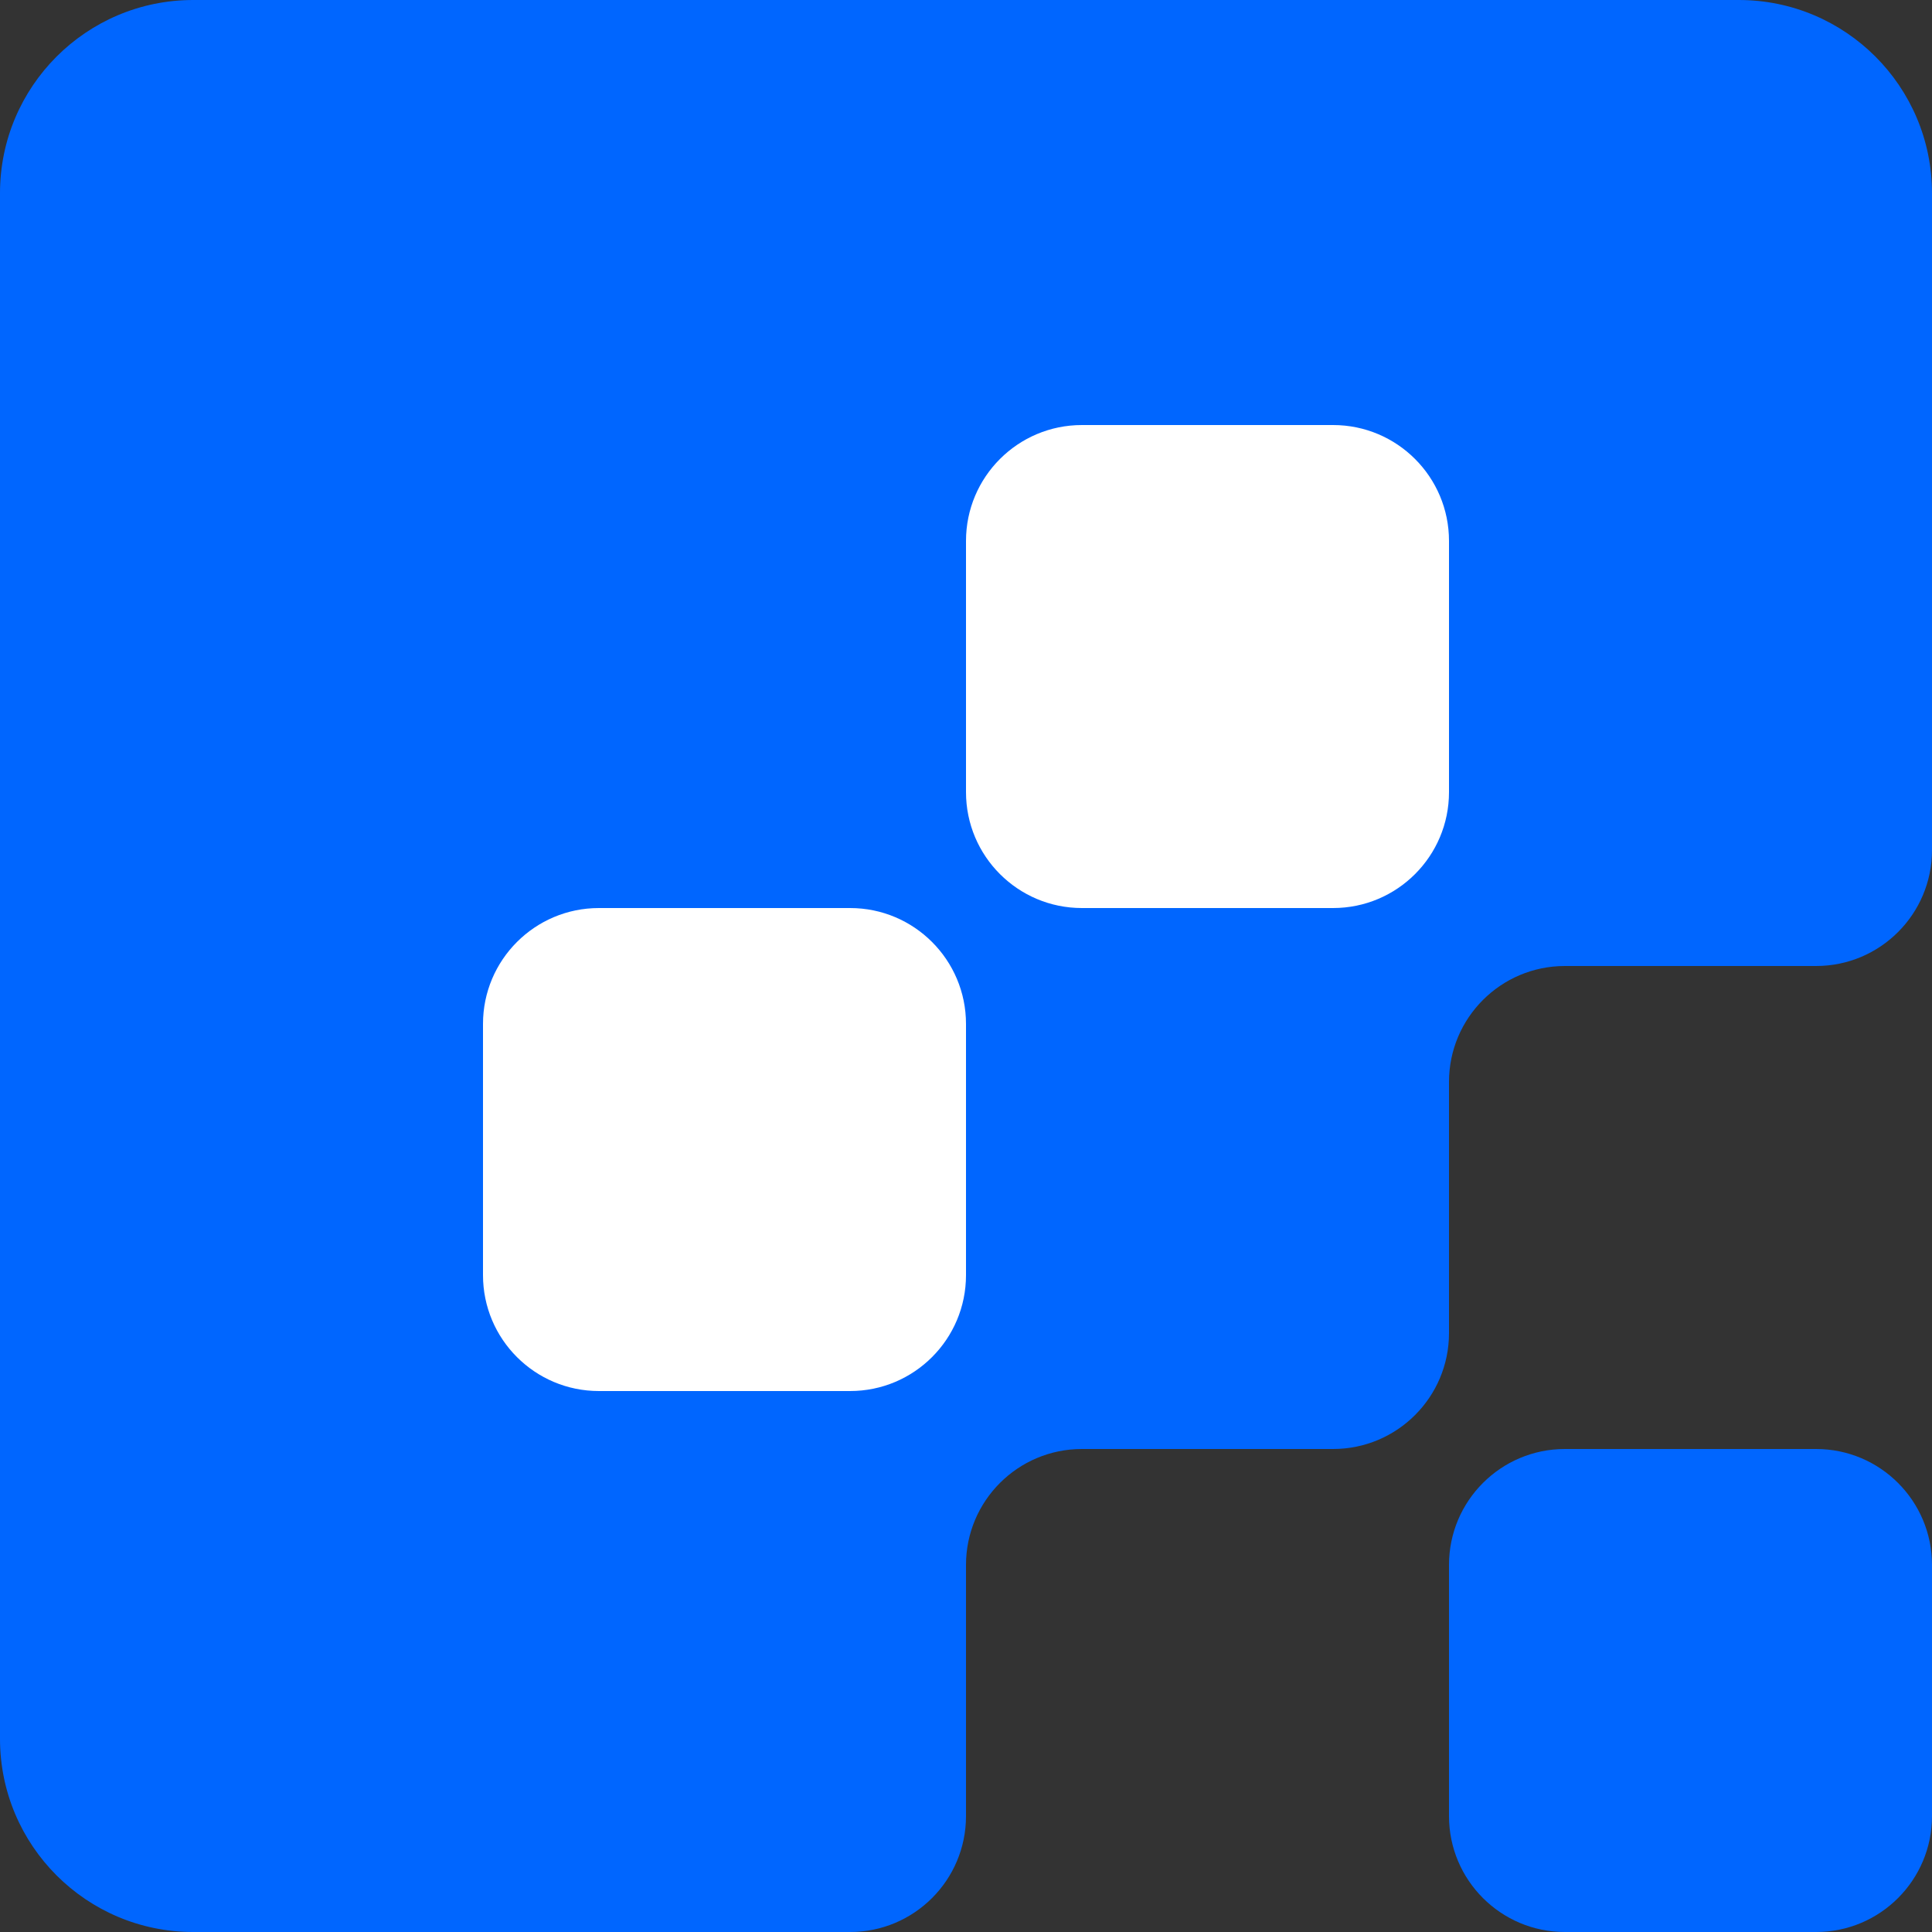 <svg width="100" height="100" viewBox="0 0 100 100" fill="none" xmlns="http://www.w3.org/2000/svg">
<rect x="0" y="0" width="100" height="100" fill="#333333" stroke="none"/>
<g clip-path="url(#clip0_149_167)">
<path d="M90 0C95.523 1.28852e-06 100 4.477 100 10V44C100 47.314 97.314 50 94 50H81C77.686 50 75 52.686 75 56V69C75 72.314 72.314 75 69 75H56C52.686 75 50 77.686 50 81V94C50 97.314 47.314 100 44 100H10C4.477 100 8.05347e-08 95.523 0 90V10C1.28855e-06 4.477 4.477 8.05322e-08 10 0H90Z" fill="#0066FF"/>
<path d="M25 53C25 49.686 27.686 47 31 47H44C47.314 47 50 49.686 50 53V66C50 69.314 47.314 72 44 72H31C27.686 72 25 69.314 25 66V53Z" fill="white"/>
<path d="M75 81C75 77.686 77.686 75 81 75H94C97.314 75 100 77.686 100 81V94C100 97.314 97.314 100 94 100H81C77.686 100 75 97.314 75 94V81Z" fill="#0066FF"/>
<path d="M50 28C50 24.686 52.686 22 56 22H69C72.314 22 75 24.686 75 28V41C75 44.314 72.314 47 69 47H56C52.686 47 50 44.314 50 41V28Z" fill="white"/>
</g>
<defs>
<clipPath id="clip0_149_167">
<rect width="100" height="100" fill="white"/>
</clipPath>
</defs>
</svg>
